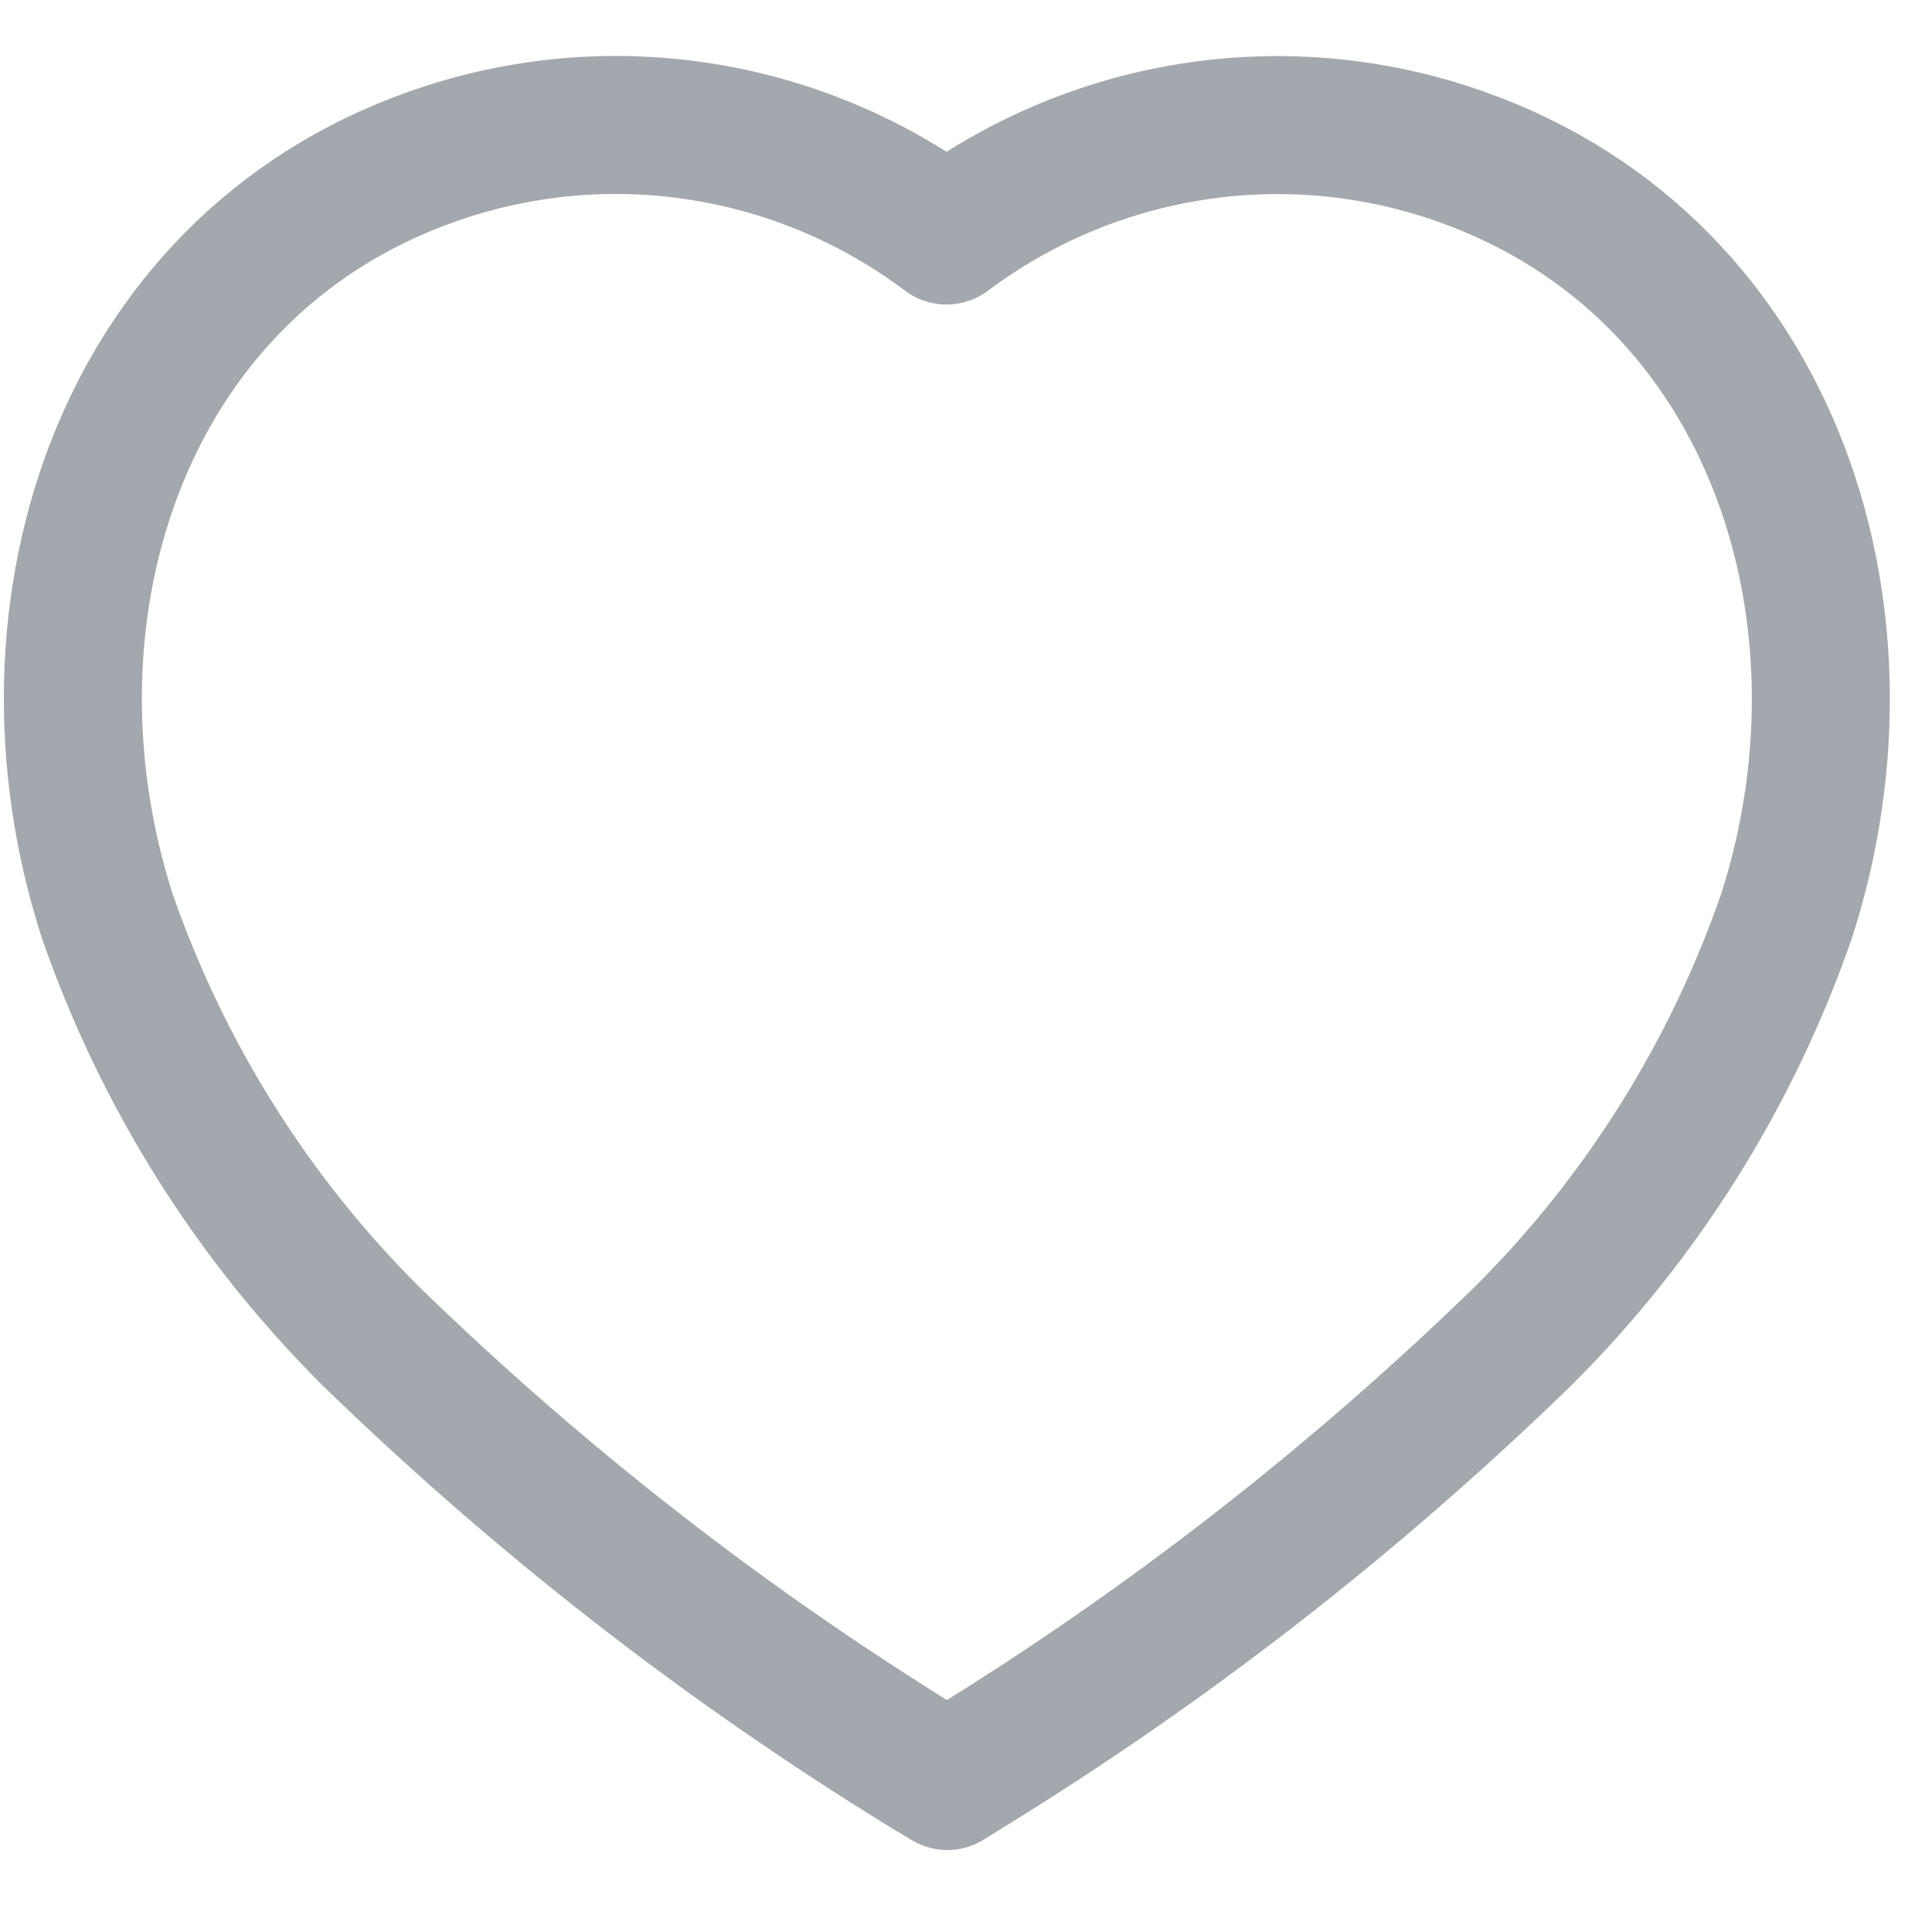 <svg width="21" height="21" viewBox="0 0 21 21" fill="none" xmlns="http://www.w3.org/2000/svg">
<path fill-rule="evenodd" clip-rule="evenodd" d="M10.053 19.212C7.883 17.877 5.863 16.304 4.032 14.524C2.744 13.242 1.763 11.678 1.165 9.954C0.089 6.609 1.346 2.779 4.863 1.646C6.712 1.051 8.731 1.391 10.288 2.56C11.847 1.393 13.865 1.053 15.713 1.646C19.23 2.779 20.496 6.609 19.42 9.954C18.823 11.678 17.842 13.242 16.554 14.524C14.722 16.304 12.703 17.877 10.533 19.212L10.297 19.359L10.053 19.212Z" stroke="#A3A8AF" stroke-width="1.5" stroke-linecap="round" stroke-linejoin="round"/>
</svg>

